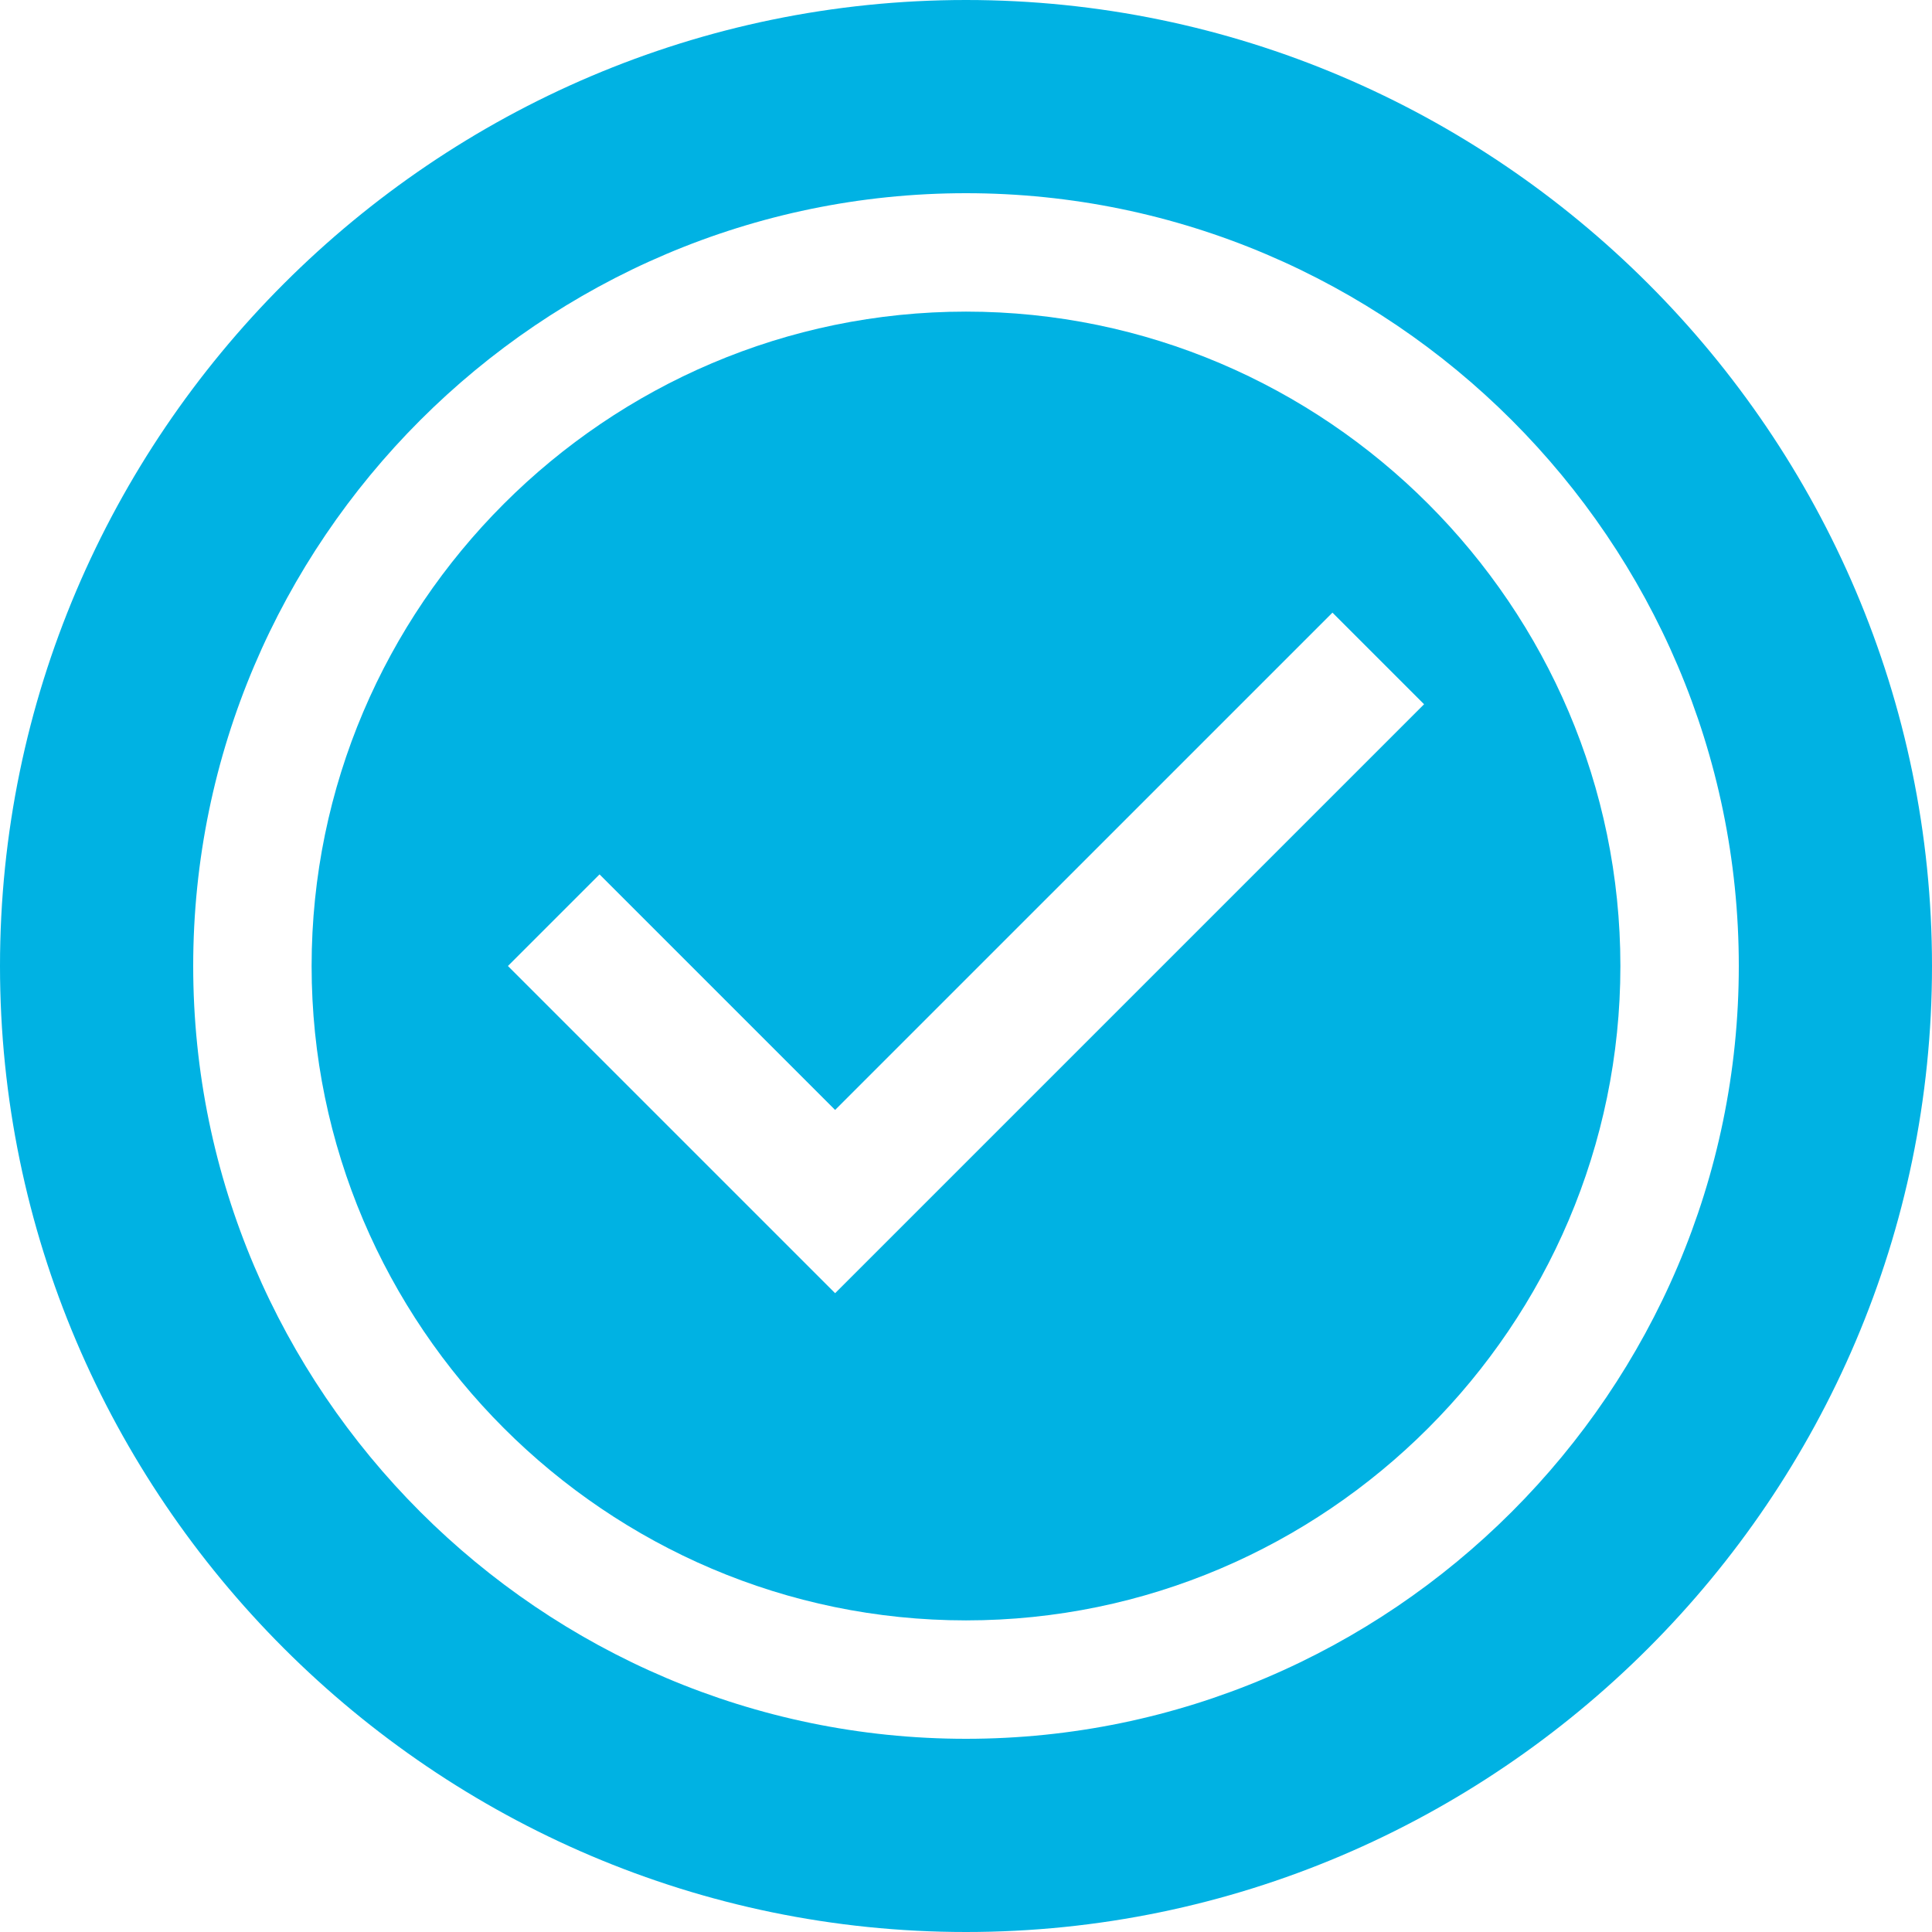 <svg width="31" height="31" viewBox="0 0 31 31" fill="none" xmlns="http://www.w3.org/2000/svg">
<path fill-rule="evenodd" clip-rule="evenodd" d="M15.5 0C6.975 0 0 6.975 0 15.5C0 24.025 6.975 31 15.5 31C24.025 31 31 24.025 31 15.5C31 6.975 24.025 0 15.5 0ZM15.5 27.9C8.68 27.9 3.1 22.32 3.1 15.5C3.1 8.68 8.68 3.1 15.5 3.1C22.32 3.1 27.9 8.68 27.9 15.5C27.9 22.32 22.32 27.9 15.5 27.9Z" fill="#00B2E3"/>
<path fill-rule="evenodd" clip-rule="evenodd" d="M15.5 5C9.725 5 5 9.725 5 15.5C5 21.275 9.725 26 15.5 26C21.275 26 26 21.275 26 15.5C26 9.725 21.275 5 15.5 5ZM13.4 20.75L8.15 15.5L9.62 14.03L13.4 17.81L21.38 9.83L22.85 11.3L13.4 20.75Z" fill="#00B2E3"/>
</svg>
